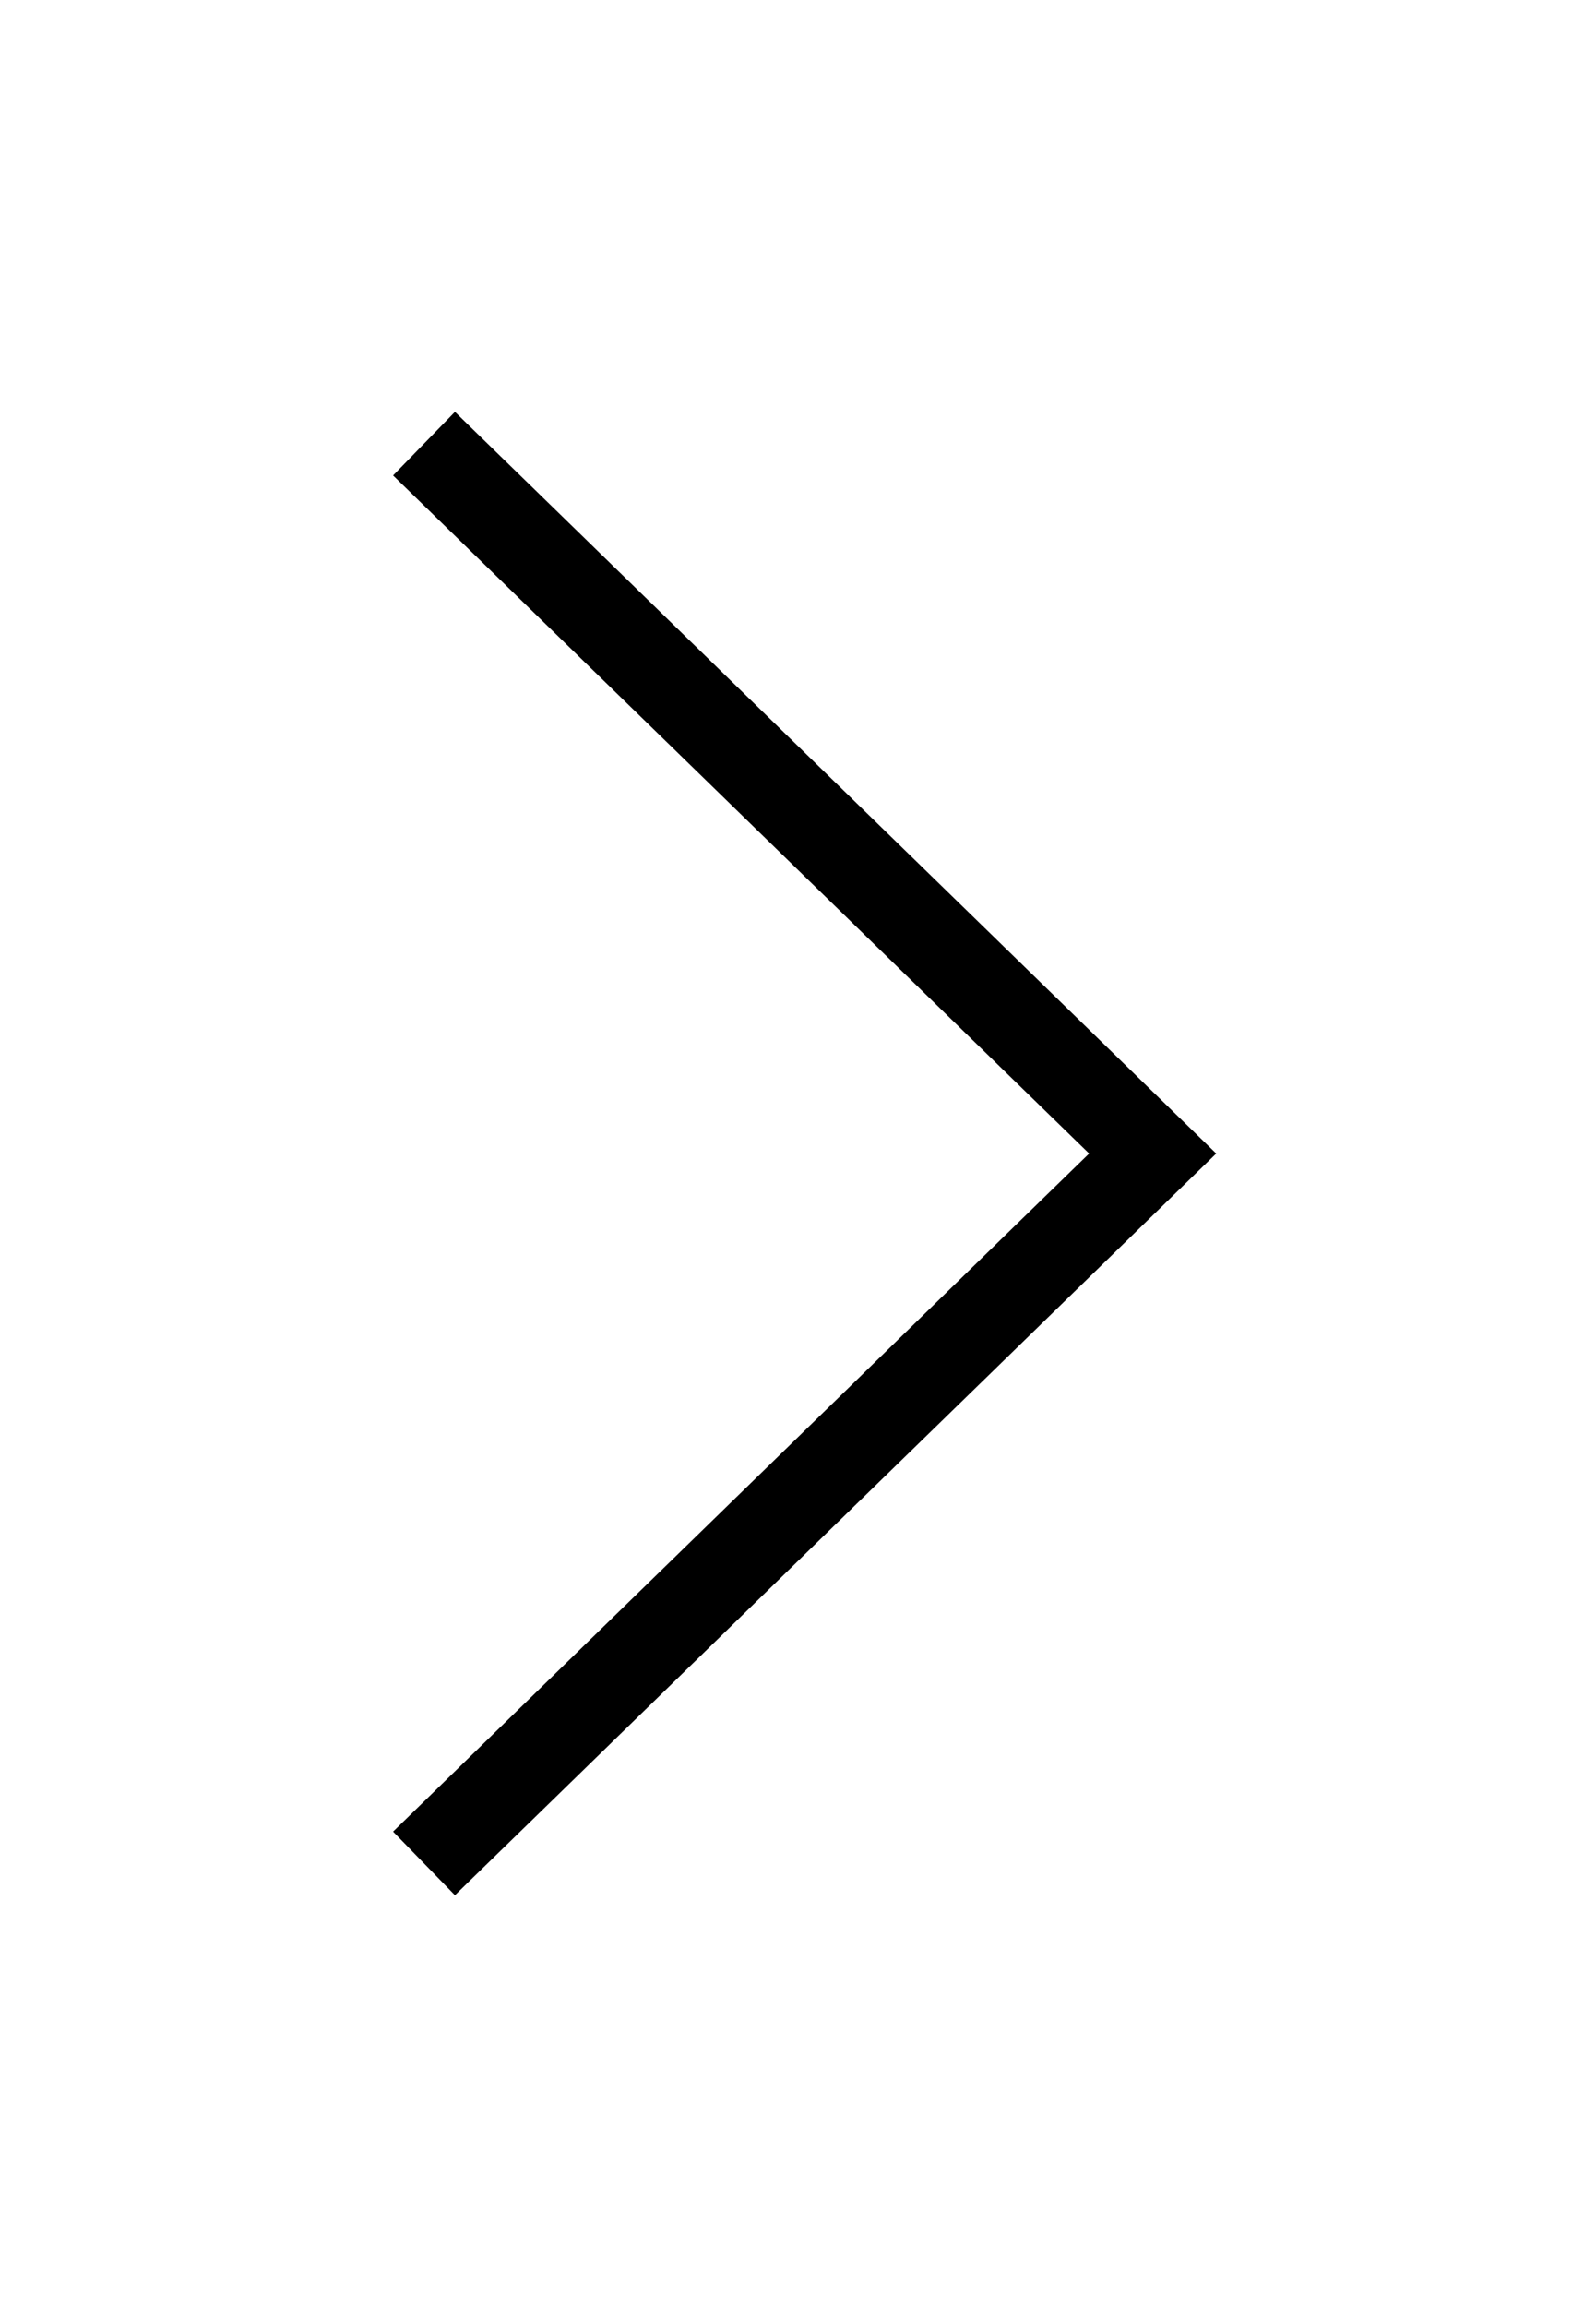 <svg width="18" height="26" fill="none" xmlns="http://www.w3.org/2000/svg"><g filter="url(#filter0_d_6:106)"><path d="M4.782 17L13 9 4.782 1" stroke="#000"/></g><defs><filter id="filter0_d_6:106" x=".433" y=".642" width="17.284" height="24.717" filterUnits="userSpaceOnUse" color-interpolation-filters="sRGB"><feFlood flood-opacity="0" result="BackgroundImageFix"/><feColorMatrix in="SourceAlpha" values="0 0 0 0 0 0 0 0 0 0 0 0 0 0 0 0 0 0 127 0" result="hardAlpha"/><feOffset dy="4"/><feGaussianBlur stdDeviation="2"/><feComposite in2="hardAlpha" operator="out"/><feColorMatrix values="0 0 0 0 0 0 0 0 0 0 0 0 0 0 0 0 0 0 0.25 0"/><feBlend in2="BackgroundImageFix" result="effect1_dropShadow_6:106"/><feBlend in="SourceGraphic" in2="effect1_dropShadow_6:106" result="shape"/></filter></defs></svg>